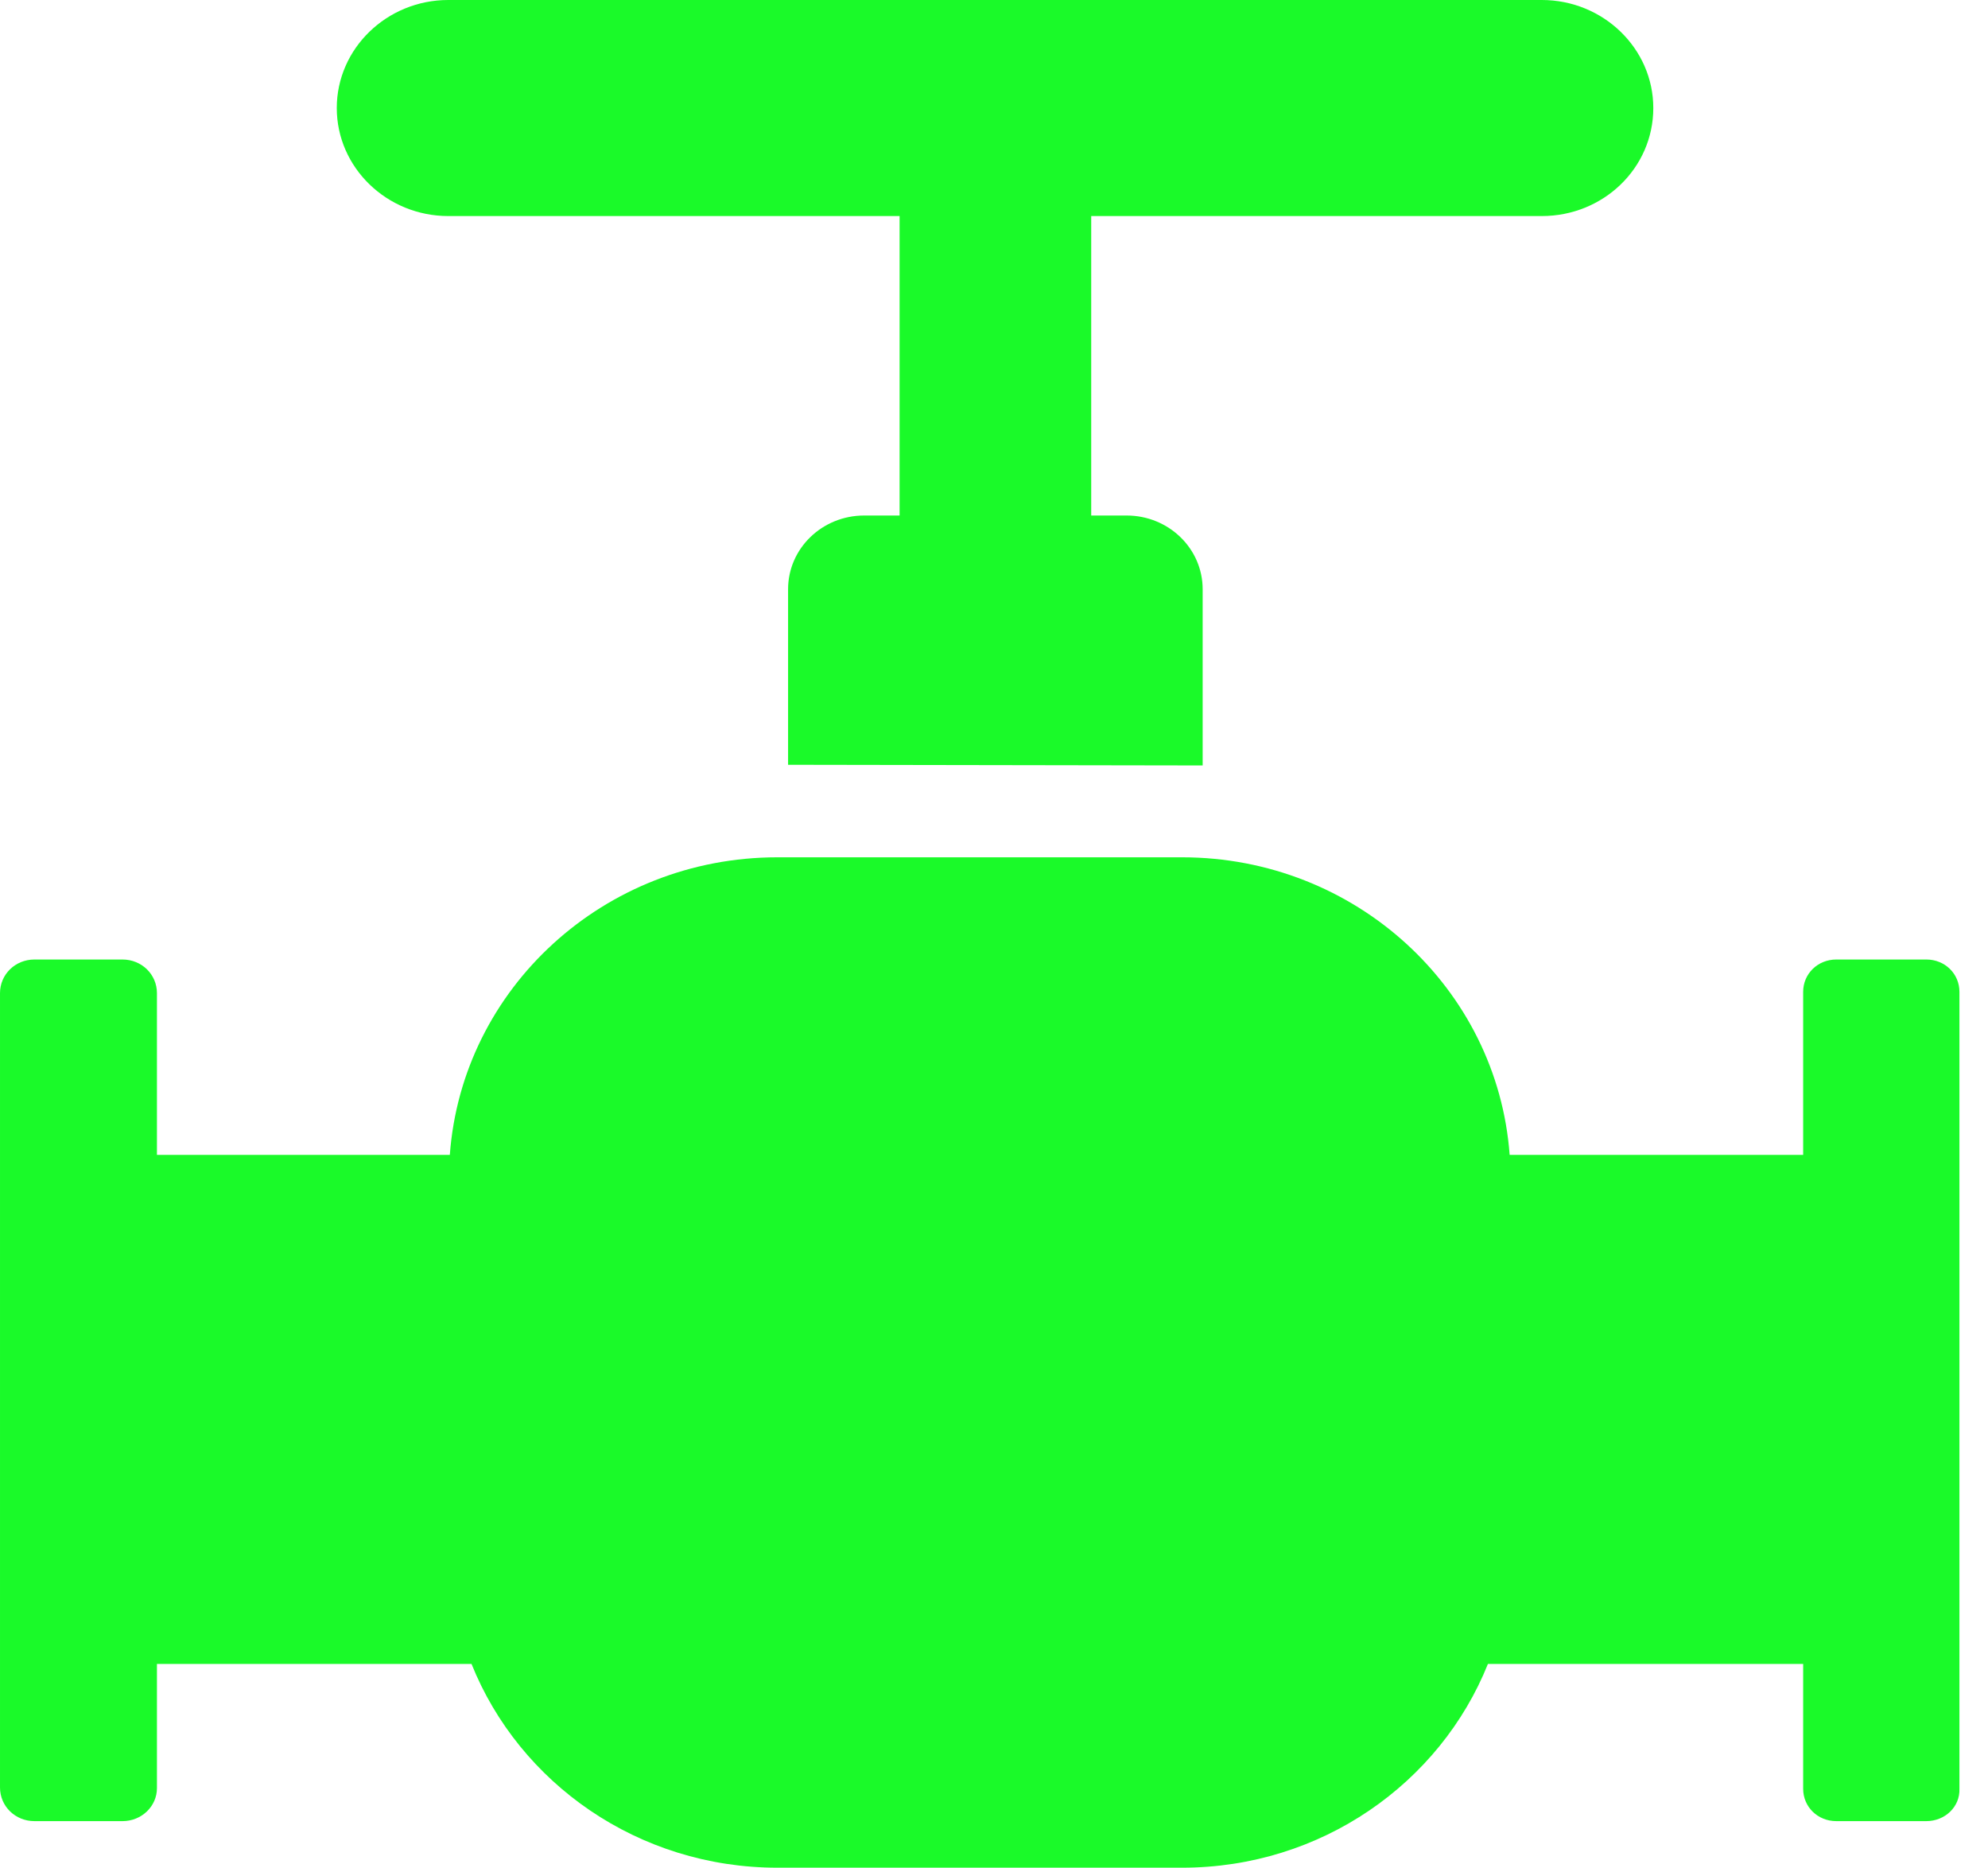<?xml version="1.0" standalone="no"?><!DOCTYPE svg PUBLIC "-//W3C//DTD SVG 1.1//EN" "http://www.w3.org/Graphics/SVG/1.1/DTD/svg11.dtd"><svg t="1723367724936" class="icon" viewBox="0 0 1090 1024" version="1.1" xmlns="http://www.w3.org/2000/svg" p-id="20232" xmlns:xlink="http://www.w3.org/1999/xlink" width="212.891" height="200"><path d="M493.238 282.64V118.455H245.793c-33.693 0-61.143-26.591-61.143-59.227C184.65 26.59 212.117 0 245.793 0h599.569c33.676 0 61.126 26.591 61.126 59.227 0 32.983-27.45 59.227-61.11 59.227H598.297V282.64h19.39c23.056 0 41.72 18.085 41.72 40.431v96.603l-227.312-0.364v-96.239c0-22.346 18.663-40.431 41.736-40.431h19.407zM86.049 912.286v68.096c0 9.926-8.357 18.085-18.878 18.085H18.878C8.358 998.466 0 990.307 0 980.018V544.504c0-10.273 8.357-18.432 18.878-18.432H67.17c10.52 0 18.878 8.159 18.878 18.432v88.675h160.586c6.69-91.219 84.53-163.146 179.613-163.146h221.845c95.083 0 172.924 71.927 179.63 163.146h160.932v-89.385c0-9.91 7.994-17.722 18.168-17.722h49.383c10.158 0 18.135 7.795 18.135 17.722v436.934c0.364 9.942-7.977 17.738-18.151 17.738h-49.383c-10.158 0-18.152-7.796-18.152-17.738v-68.443h-172.84C789.57 977.689 724.396 1024 648.092 1024H426.248c-76.288 0-141.477-46.295-167.721-111.715H86.049z" fill="#1afa29" p-id="20233" data-spm-anchor-id="a313x.search_index.0.i31.74f73a81YIVSqV" class="selected"></path></svg>